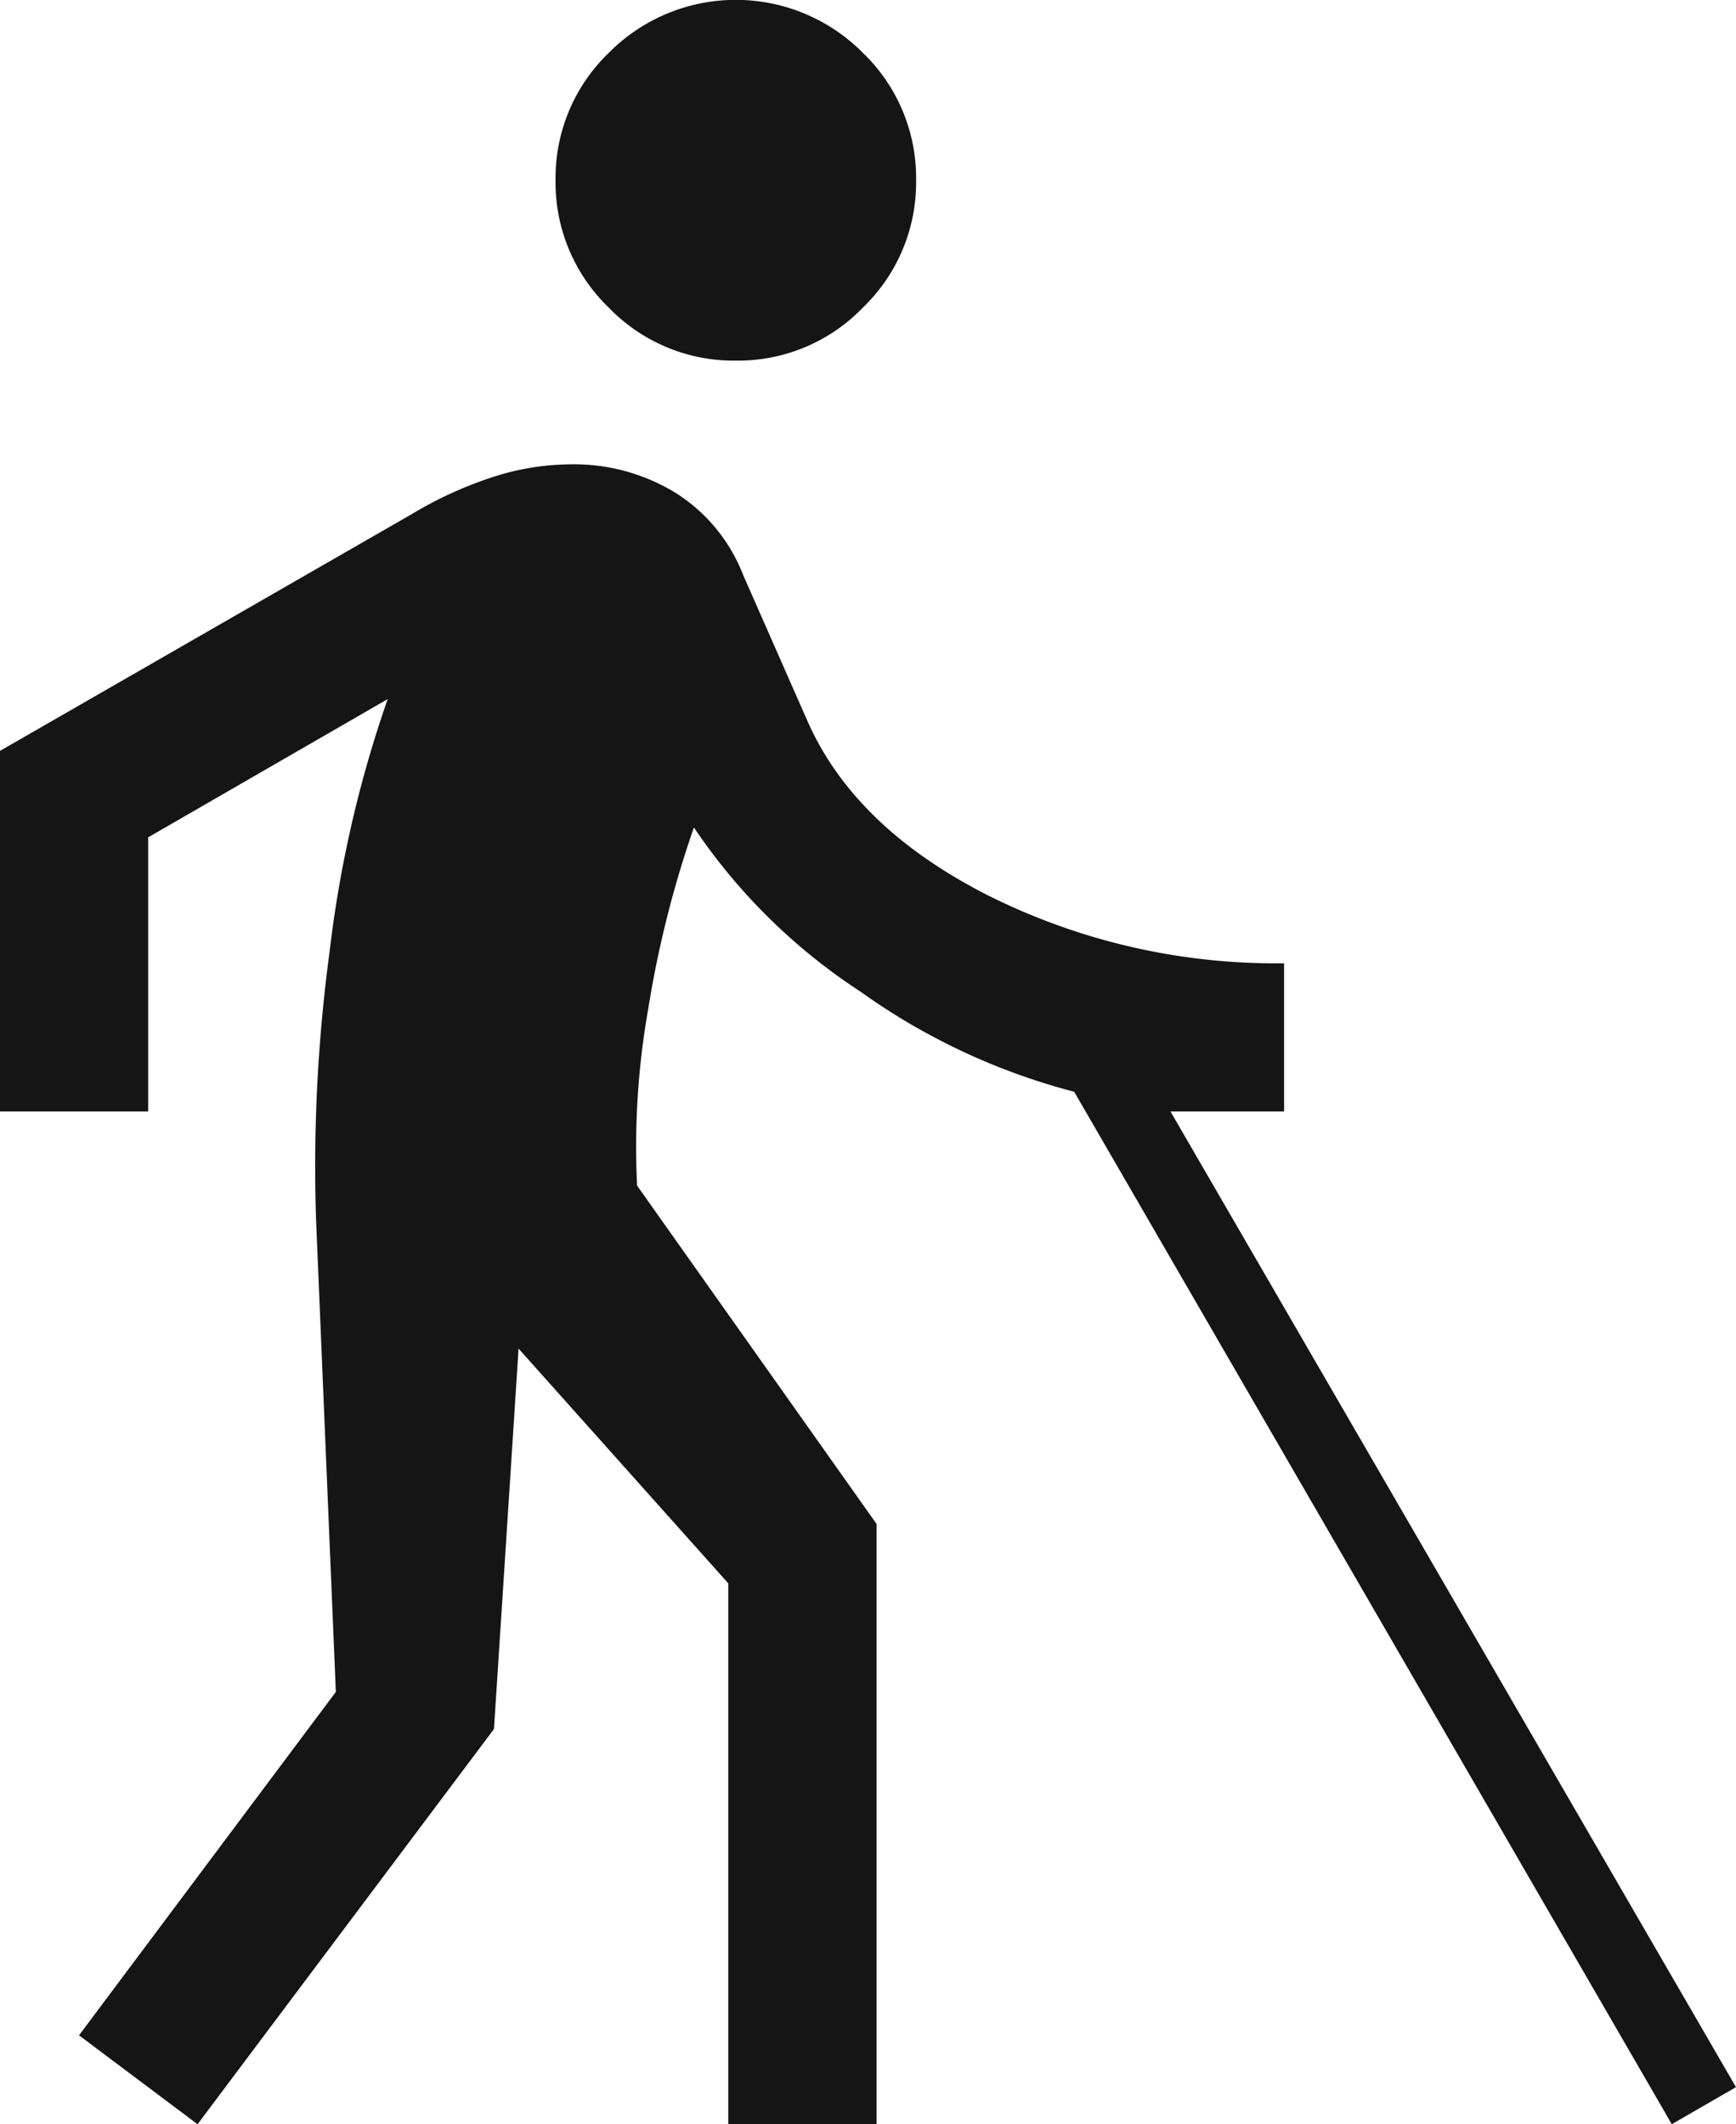 <svg xmlns="http://www.w3.org/2000/svg" xmlns:xlink="http://www.w3.org/1999/xlink" width="92.779" height="113.499" viewBox="0 0 92.779 113.499">
  <defs>
    <clipPath id="clip-path">
      <rect id="Rechteck_15" data-name="Rechteck 15" width="92.779" height="113.499" fill="#151515"/>
    </clipPath>
  </defs>
  <g id="Gruppe_50" data-name="Gruppe 50" clip-path="url(#clip-path)">
    <path id="Pfad_2" data-name="Pfad 2" d="M39.329,19.268a9.272,9.272,0,0,1-6.8-2.838,9.272,9.272,0,0,1-2.838-6.8,9.272,9.272,0,0,1,2.838-6.8,9.559,9.559,0,0,1,13.593,0,9.272,9.272,0,0,1,2.838,6.8,9.272,9.272,0,0,1-2.838,6.8,9.272,9.272,0,0,1-6.8,2.838m-.4,94.23V84.6L27.715,72.058,26.4,92.383,10.558,113.5l-6.335-4.751L17.949,90.4,16.893,65.2a86.091,86.091,0,0,1,.726-14.385,63.26,63.26,0,0,1,3.1-13.461L7.919,44.74V59.389H0V40.12l22.04-12.67a20.985,20.985,0,0,1,4.355-1.98,13.684,13.684,0,0,1,4.091-.66A10.4,10.4,0,0,1,36.1,26.329a9.077,9.077,0,0,1,3.629,4.421l3.431,7.787q2.508,5.675,9.634,9.3A34.388,34.388,0,0,0,68.627,51.47v7.918H62.556l30.222,52.13-3.431,1.98L57.409,58.333a34.566,34.566,0,0,1-11.416-5.345,31.374,31.374,0,0,1-8.908-8.776,56.856,56.856,0,0,0-2.442,9.7,42.274,42.274,0,0,0-.594,9.436l12.8,18.081V113.5Z" fill="#151515"/>
  </g>
</svg>
